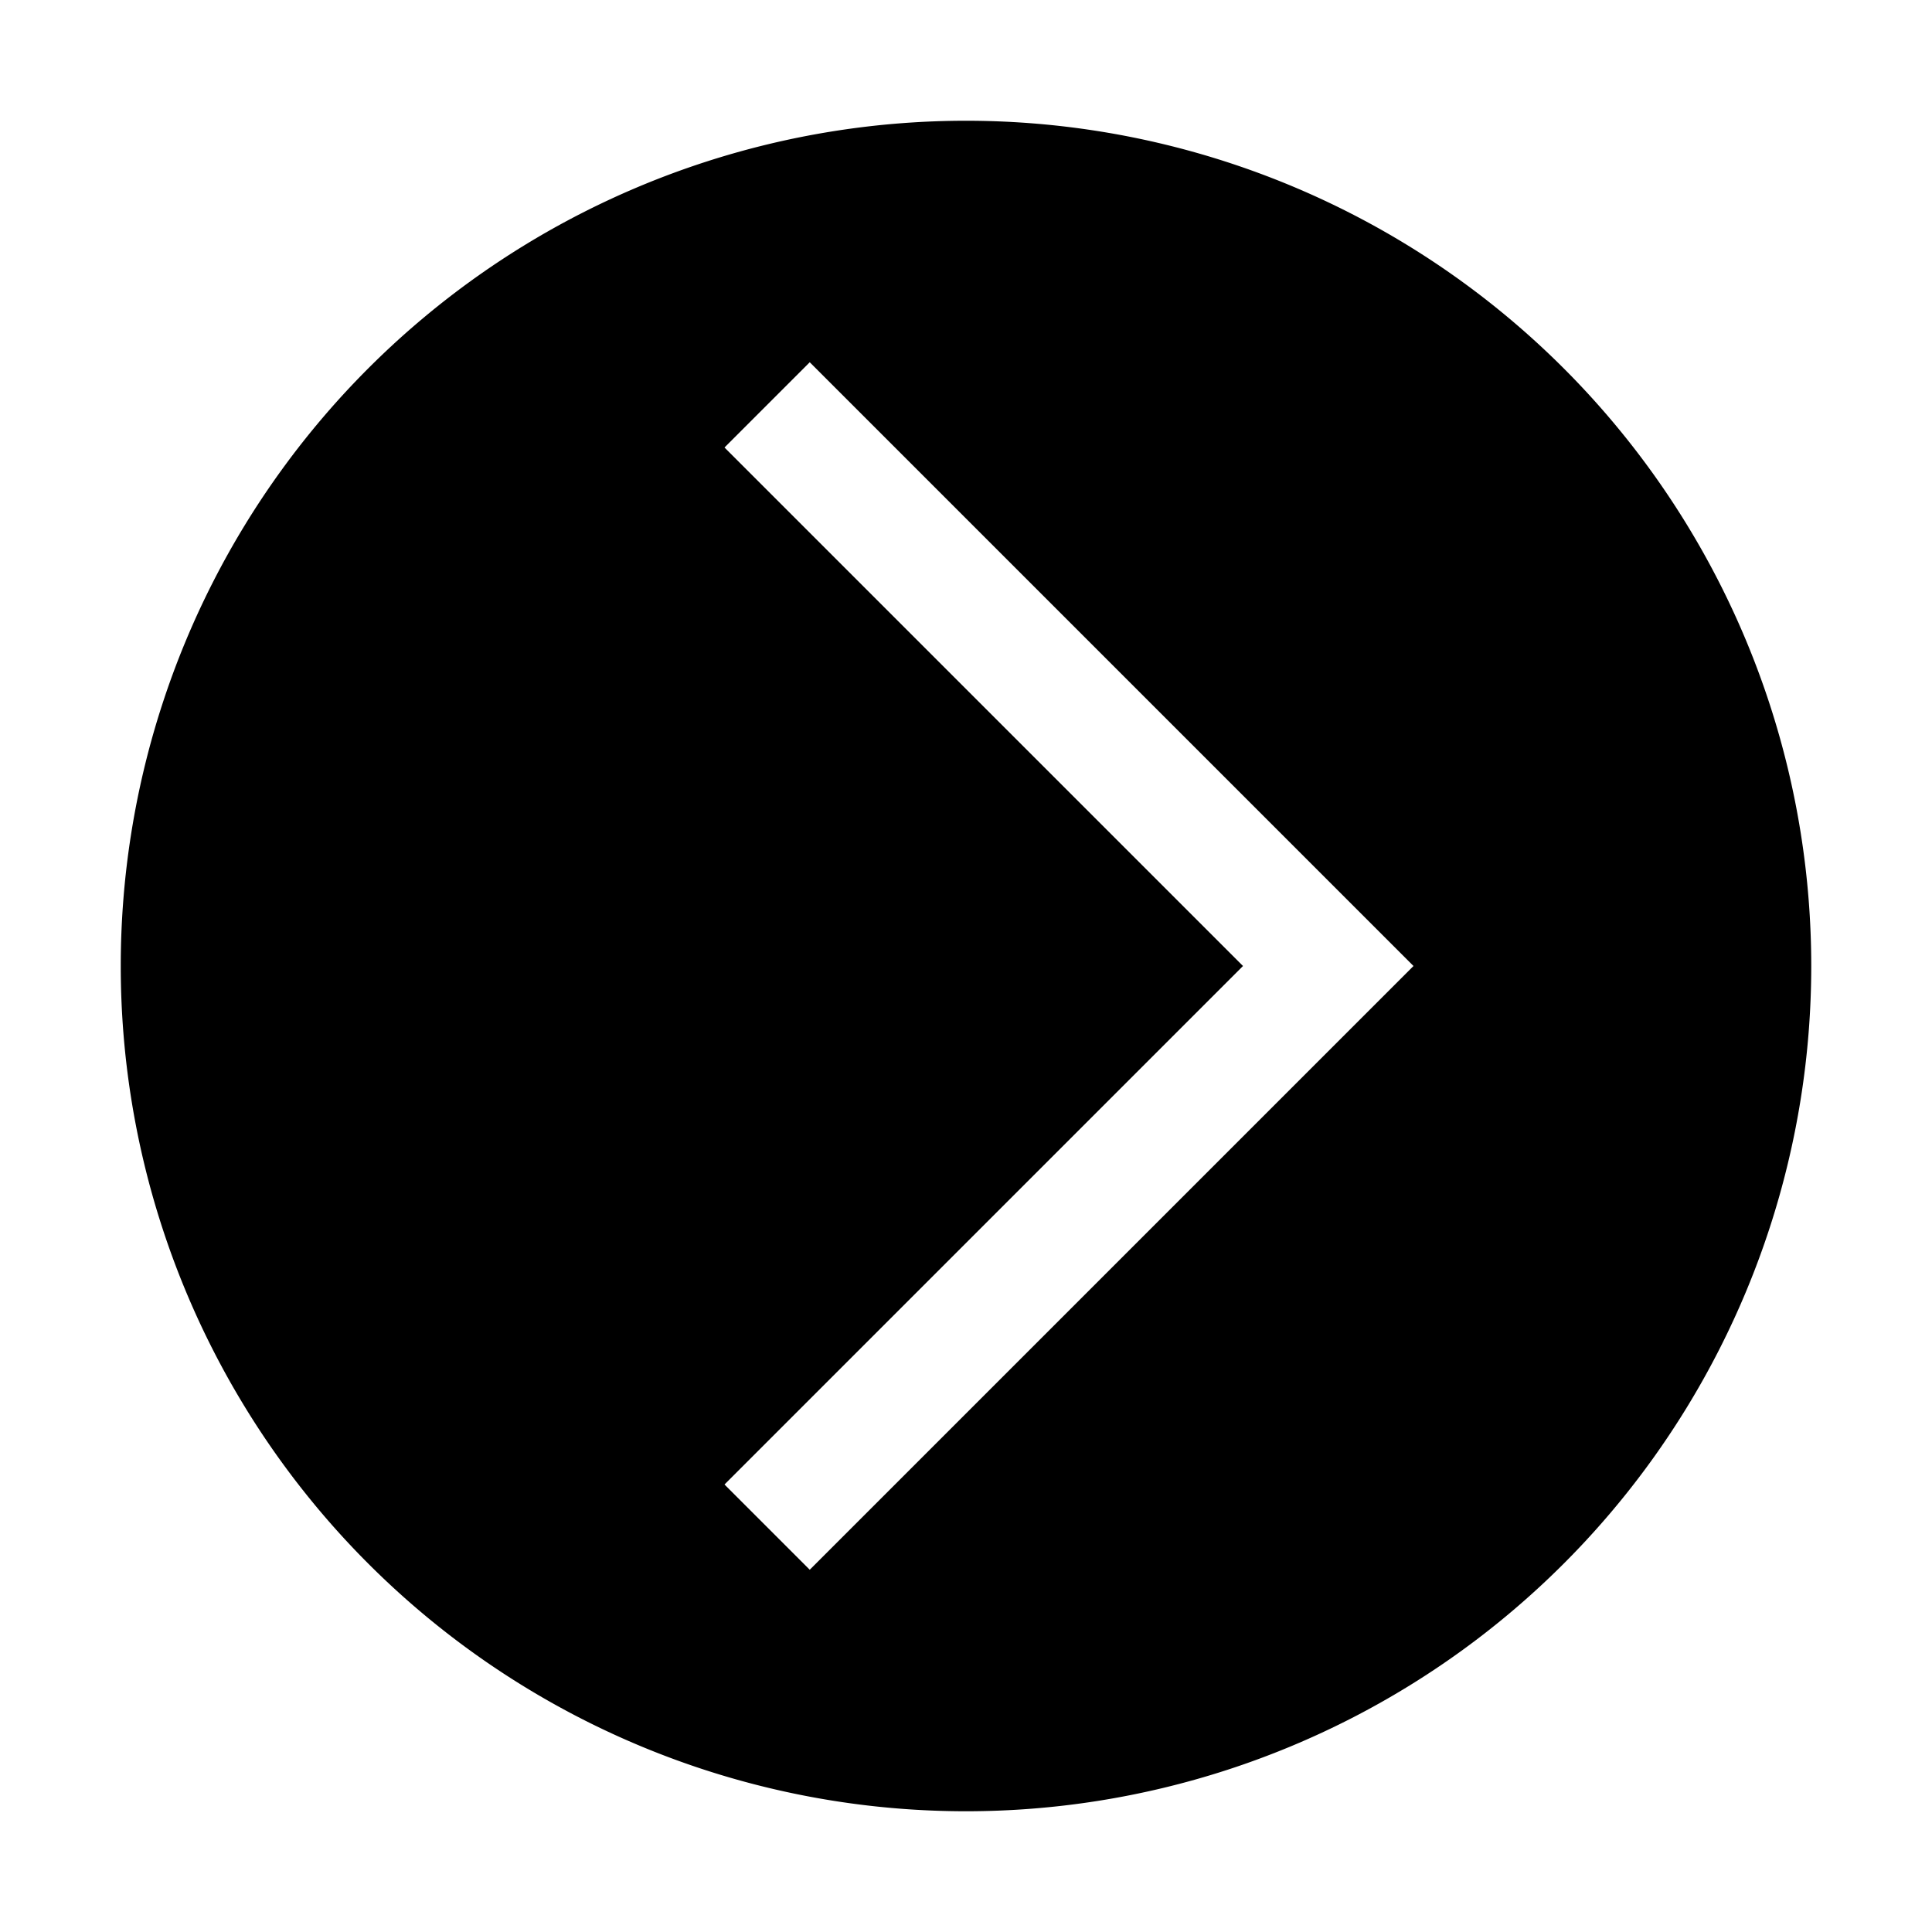 <svg xmlns="http://www.w3.org/2000/svg" fill="none" viewBox="0 0 16 16">
    <path fill="currentColor" fill-rule="evenodd" d="M15 8A7 7 0 1 0 1 8a7 7 0 0 0 14 0m-9 4.294L10.294 8 6 3.706 6.706 3l5 5-5 5z" clip-rule="evenodd"/>
</svg>
